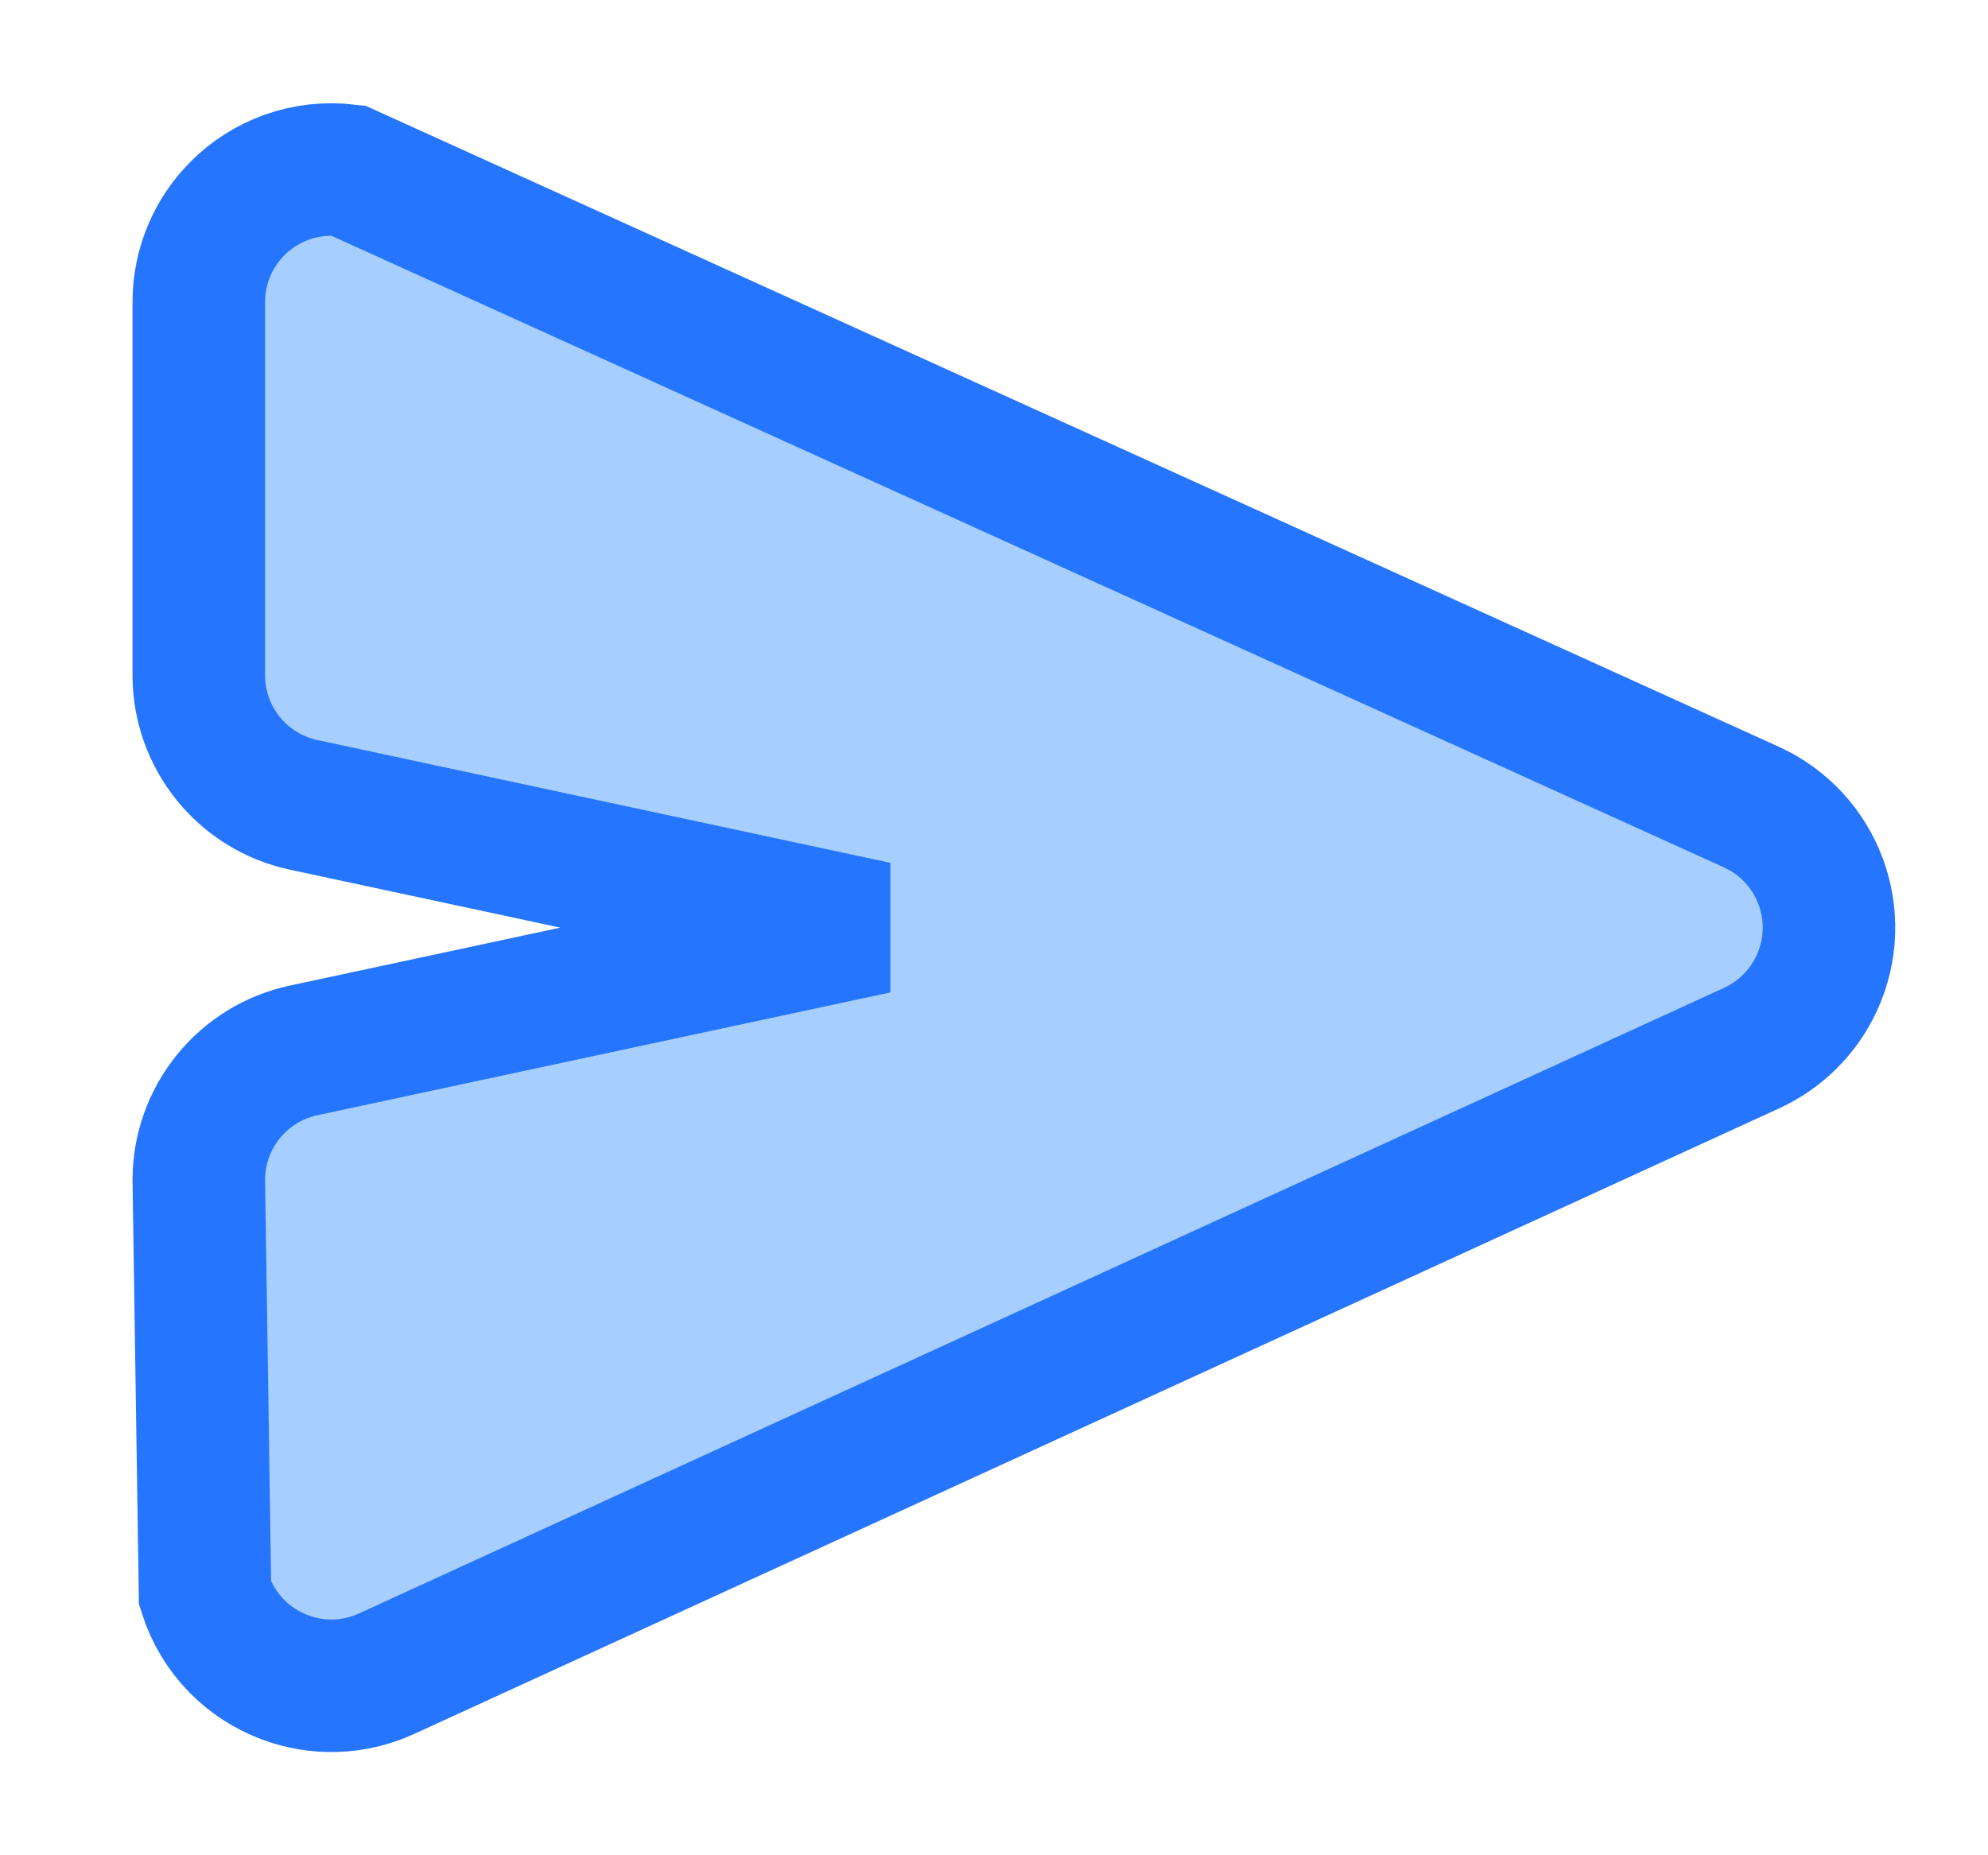 <?xml version="1.0" encoding="UTF-8"?>
<svg width="30px" height="28px" viewBox="0 0 30 28" version="1.1" xmlns="http://www.w3.org/2000/svg" xmlns:xlink="http://www.w3.org/1999/xlink">
    <title>F352D5DD-A1AF-4C81-A898-0FAFB1049D9E</title>
    <g id="Cross-platform" stroke="none" stroke-width="1" fill="none" fill-rule="evenodd">
        <g id="Group-Chat-Typing" transform="translate(-335, -631)">
            <g id="Chat-/-Panels-/-Smile" transform="translate(0, 623)">
                <g id="Icons-/-Grey-/-Mic-Copy" transform="translate(335, 8)">
                    <g id="send" transform="translate(0.5, 0)">
                        <rect id="Rectangle-Copy" fill-rule="nonzero" x="0.5" y="0" width="28" height="28"></rect>
                        <path d="M14.804,2.525 C15.283,2.347 15.831,2.352 16.333,2.582 C16.769,2.782 17.118,3.131 17.318,3.567 L17.318,3.567 L26.76,24.167 C26.99,24.669 26.995,25.217 26.816,25.696 C26.612,26.246 26.169,26.706 25.548,26.906 L25.548,26.906 L19.317,27 C18.842,27.002 18.4,26.837 18.051,26.555 C17.705,26.275 17.452,25.88 17.353,25.419 L17.353,25.419 L15.5,16.773 L13.647,25.419 C13.548,25.88 13.295,26.275 12.949,26.555 C12.603,26.835 12.163,27 11.692,27 L11.692,27 L6.058,27 C5.506,27 5.006,26.776 4.644,26.414 C4.228,25.998 3.995,25.401 4.073,24.75 L4.073,24.75 L13.682,3.567 C13.912,3.065 14.324,2.703 14.804,2.525 Z" id="Triangle" stroke="#2675FF" stroke-width="2" fill-opacity="0.35" fill="#0072FF" transform="translate(15.5, 14) rotate(-270) translate(-15.5, -14) "></path>
                    </g>
                </g>
            </g>
        </g>
    </g>
</svg>